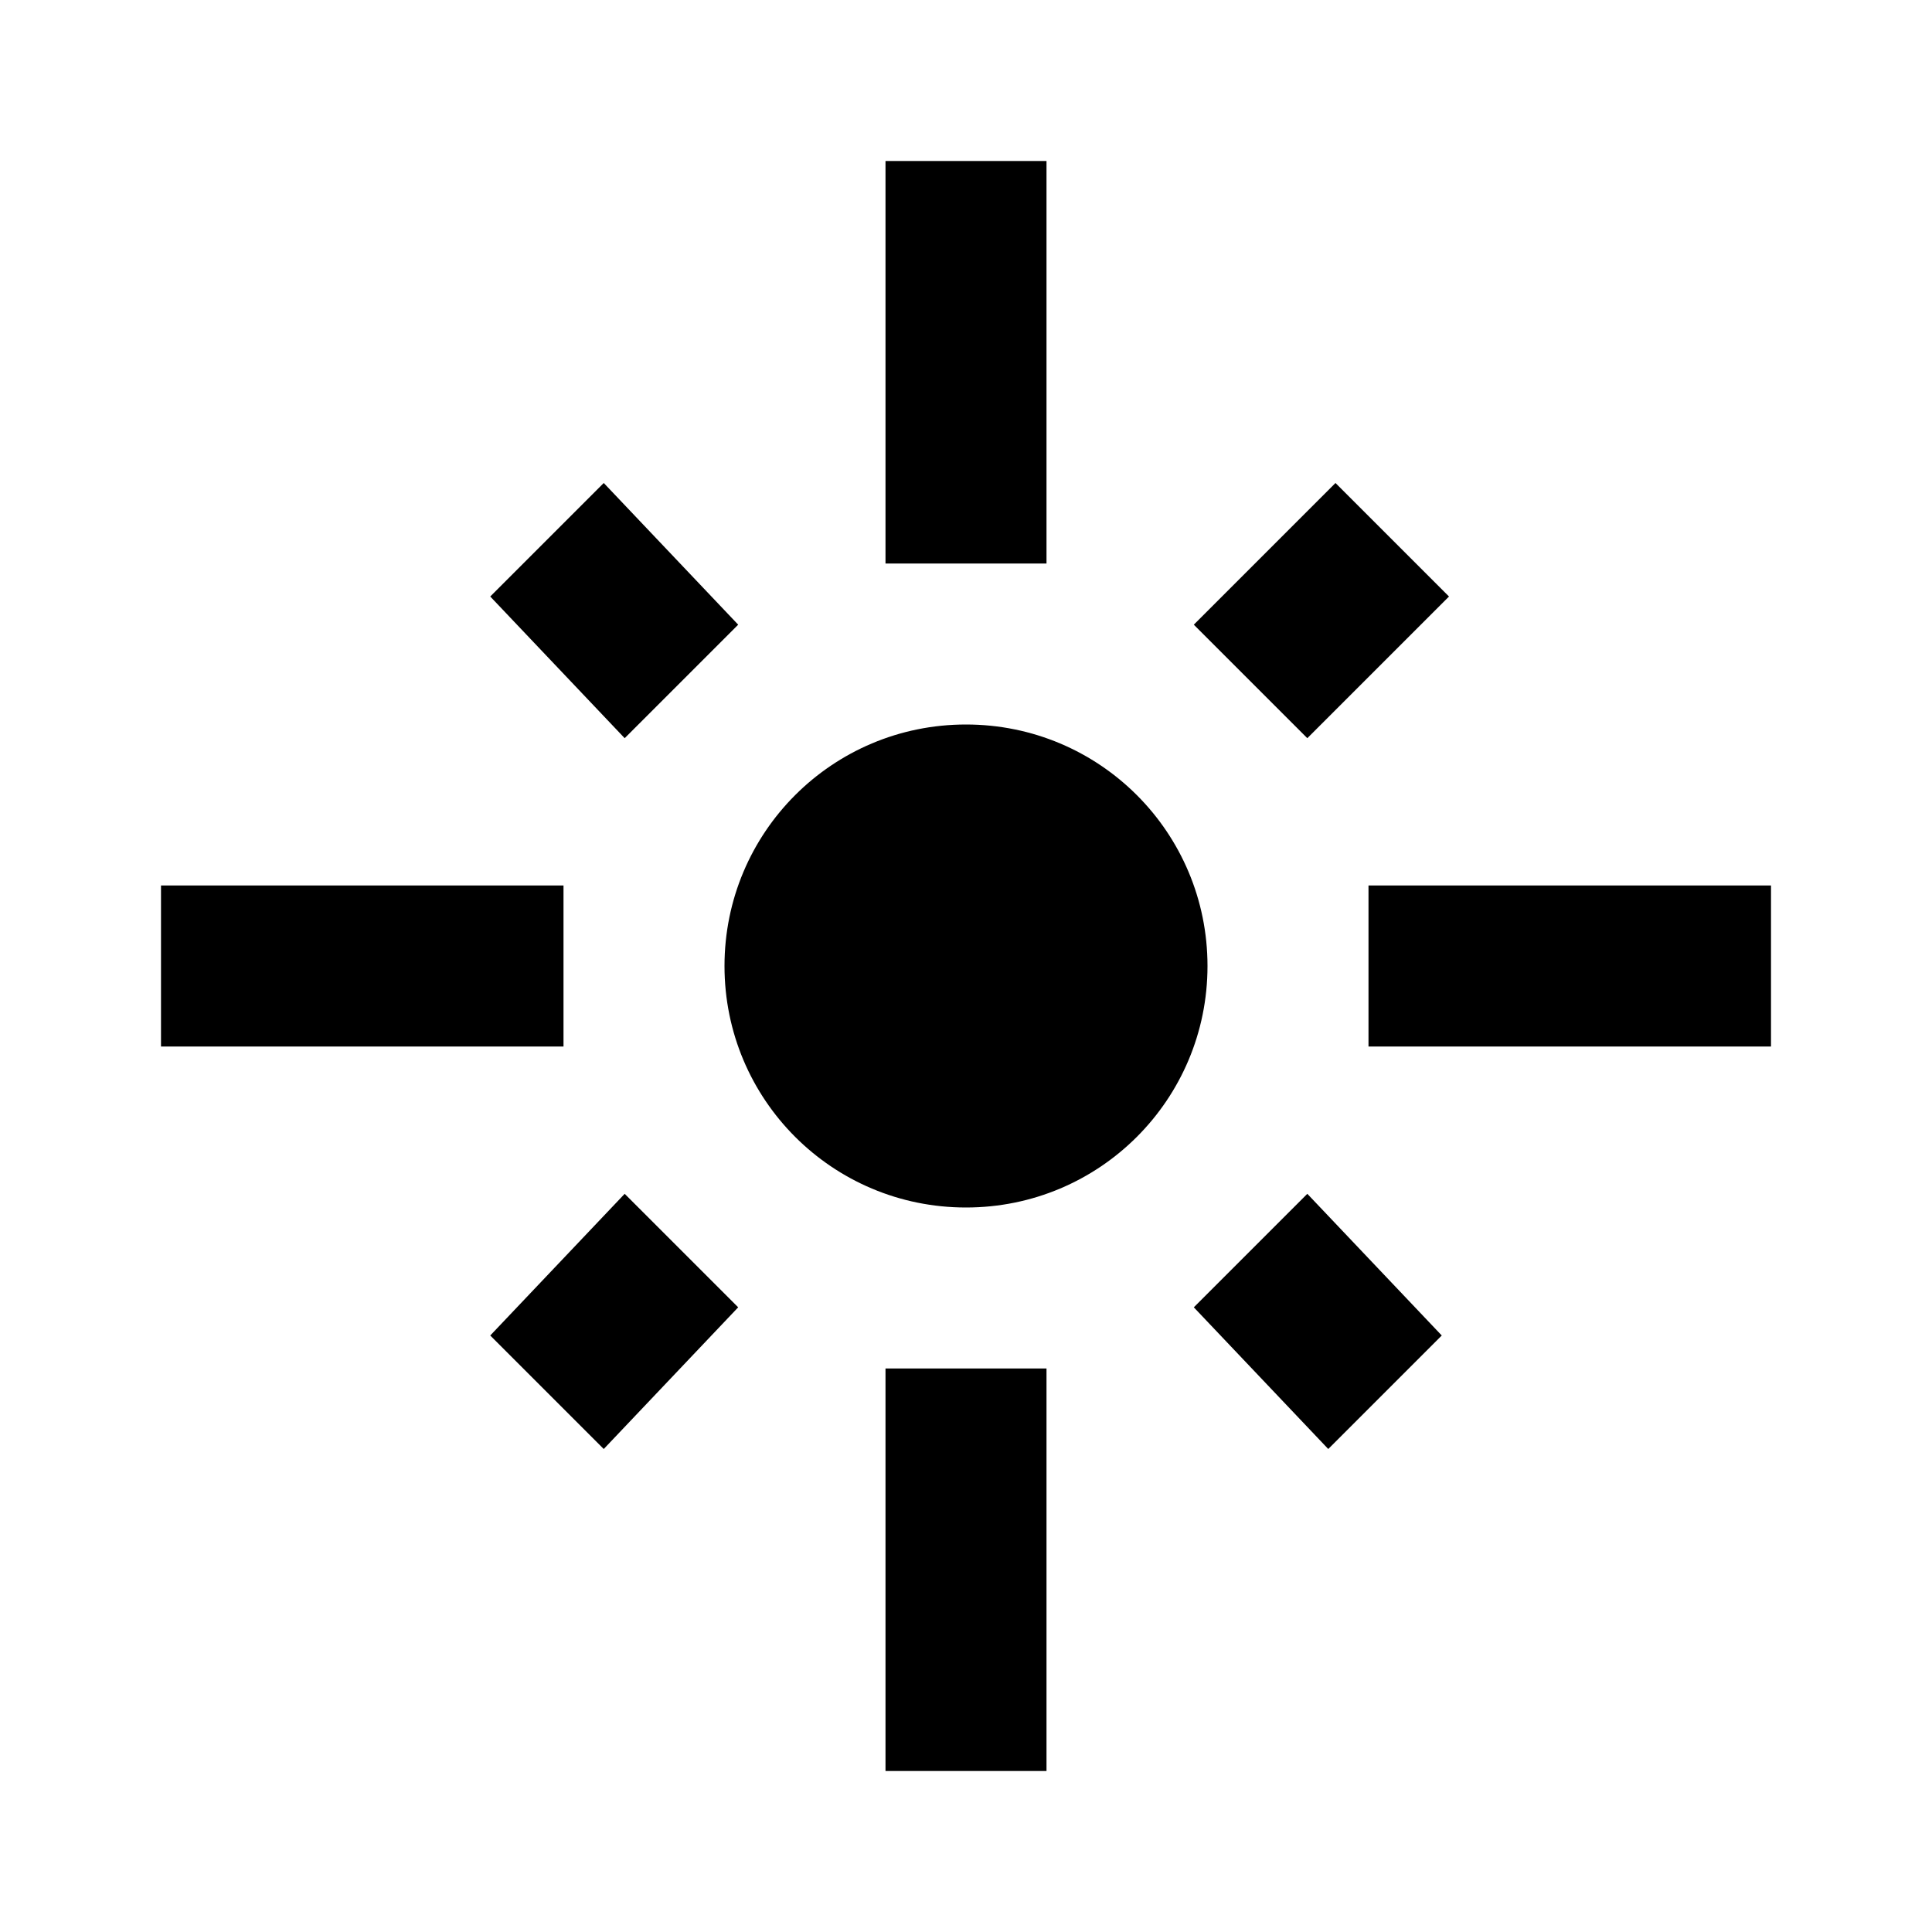 <svg width="24" height="24" viewBox="0 0 24 24" fill="none" xmlns="http://www.w3.org/2000/svg">
<path d="M7 11H2V13H7V11ZM9.17 7.76L7.5 6L6.09 7.41L7.76 9.17L9.17 7.76ZM13 2H11V7H13V2ZM18 7.41L16.59 6L14.83 7.76L16.24 9.17L18 7.41ZM17 11V13H22V11H17ZM12 9C10.34 9 9 10.34 9 12C9 13.66 10.34 15 12 15C13.66 15 15 13.66 15 12C15 10.34 13.66 9 12 9ZM14.83 16.24L16.5 18L17.91 16.59L16.24 14.83L14.83 16.24ZM6.09 16.59L7.5 18L9.17 16.24L7.76 14.83L6.09 16.59ZM11 22H13V17H11V22Z" fill="black"/>
</svg>
